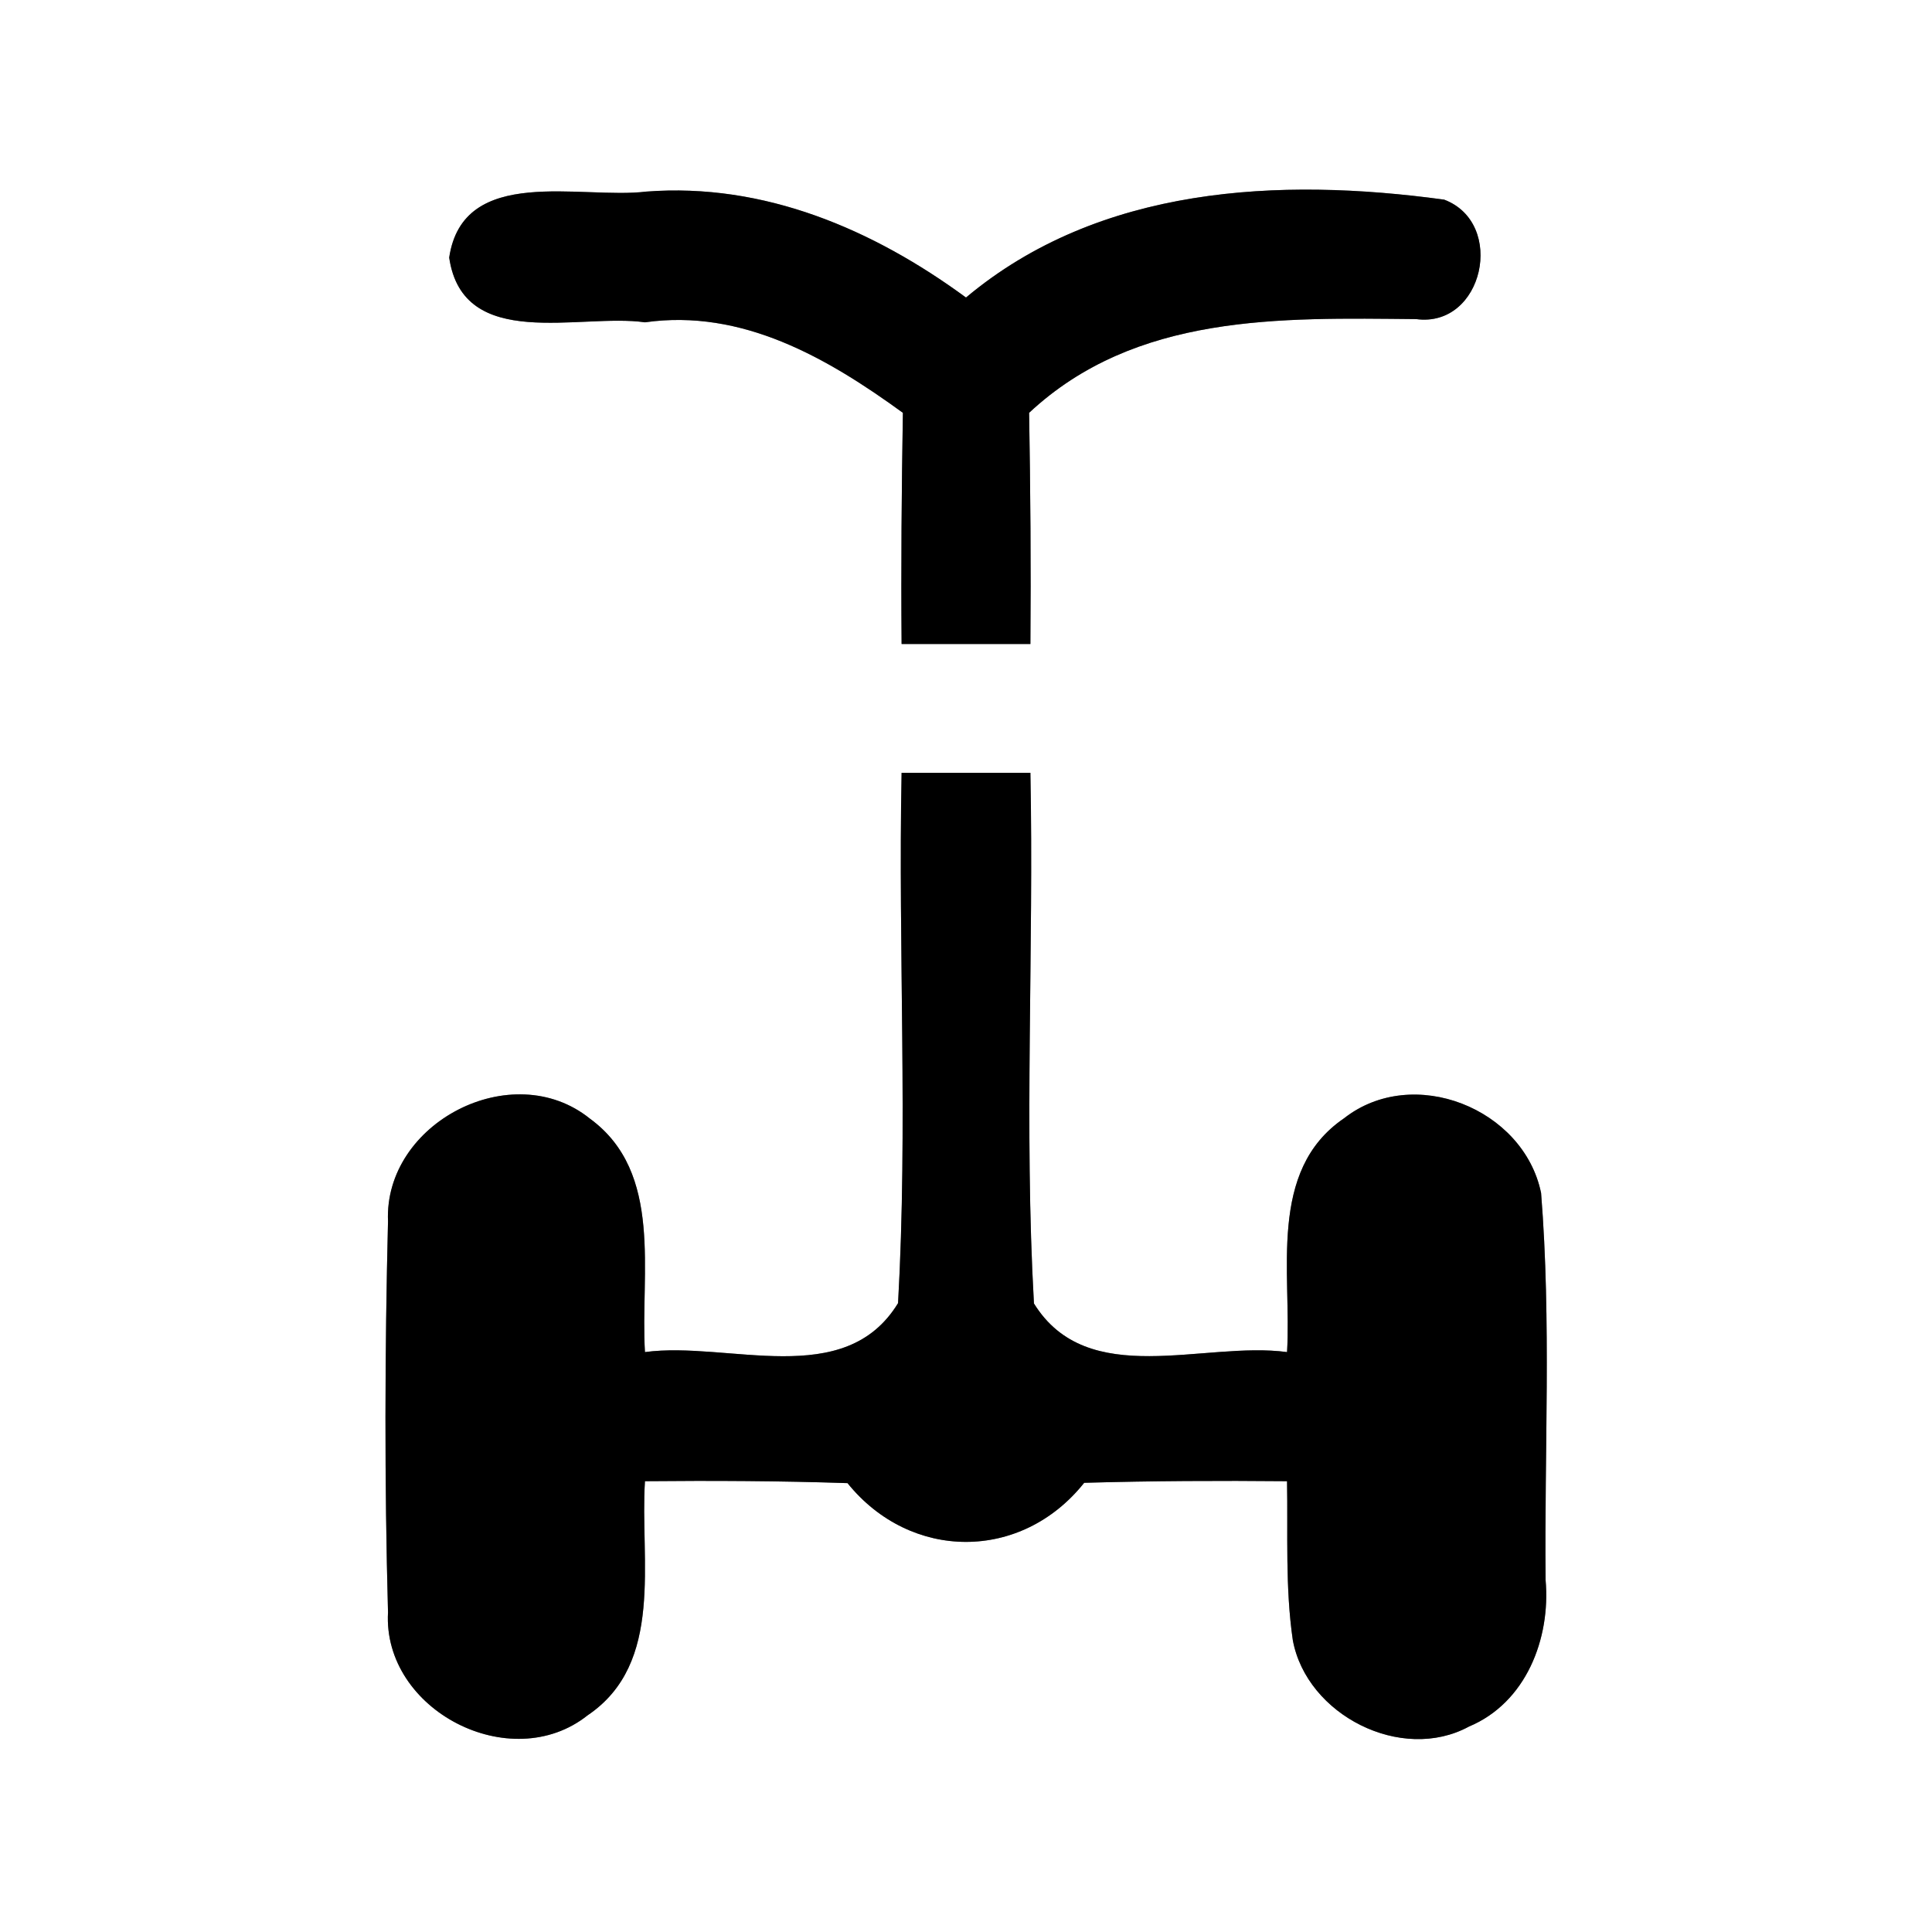 <?xml version="1.0" encoding="UTF-8" ?>
<!DOCTYPE svg PUBLIC "-//W3C//DTD SVG 1.1//EN" "http://www.w3.org/Graphics/SVG/1.1/DTD/svg11.dtd">
<svg width="60pt" height="60pt" viewBox="0 0 60 60" version="1.1" xmlns="http://www.w3.org/2000/svg">
<rect x="0" y="0" width="60" height="60" fill="#808080" stroke="none"/>
<g id="#ffffffff">
<path fill="#ffffff" opacity="1.00" d=" M 0.00 0.00 L 60.00 0.00 L 60.00 60.00 L 0.00 60.00 L 0.00 0.00 M 13.95 8.00 C 14.38 10.94 18.01 9.72 20.03 10.01 C 23.05 9.58 25.70 11.12 28.04 12.82 C 28.00 15.21 27.98 17.61 28.00 20.00 C 29.33 20.00 30.67 20.00 32.00 20.00 C 32.02 17.61 32.00 15.21 31.96 12.82 C 35.27 9.73 39.76 9.87 43.98 9.91 C 46.07 10.19 46.78 6.93 44.85 6.20 C 39.73 5.50 34.14 5.77 30.00 9.24 C 27.11 7.12 23.73 5.67 20.07 5.95 C 18.05 6.20 14.38 5.10 13.95 8.00 M 28.00 24.00 C 27.89 29.48 28.20 34.99 27.89 40.47 C 26.23 43.19 22.62 41.64 20.03 41.99 C 19.88 39.55 20.62 36.42 18.32 34.74 C 15.91 32.80 11.92 34.87 12.05 37.93 C 11.95 41.98 11.94 46.03 12.05 50.07 C 11.88 53.11 15.86 55.17 18.25 53.27 C 20.65 51.65 19.87 48.45 20.03 46.00 C 22.13 45.98 24.23 45.99 26.32 46.06 C 28.28 48.49 31.72 48.50 33.67 46.05 C 35.77 45.99 37.87 45.98 39.97 46.00 C 40.00 47.64 39.91 49.30 40.15 50.94 C 40.58 53.26 43.52 54.76 45.62 53.62 C 47.39 52.88 48.16 50.89 48.00 49.07 C 47.96 45.07 48.18 41.05 47.86 37.05 C 47.32 34.42 43.88 33.05 41.74 34.73 C 39.35 36.36 40.12 39.54 39.97 41.99 C 37.38 41.64 33.78 43.18 32.11 40.48 C 31.80 35.00 32.11 29.49 32.00 24.00 C 30.67 24.00 29.33 24.00 28.00 24.00 Z" />
</g>
<g id="#000000ff">
<path fill="#000000" opacity="1.00" d=" M 13.95 8.00 C 14.38 5.10 18.05 6.20 20.07 5.95 C 23.73 5.67 27.11 7.12 30.00 9.24 C 34.14 5.77 39.73 5.50 44.85 6.20 C 46.78 6.93 46.07 10.19 43.98 9.91 C 39.76 9.87 35.27 9.73 31.96 12.82 C 32.00 15.21 32.02 17.61 32.00 20.00 C 30.67 20.00 29.33 20.00 28.00 20.00 C 27.98 17.61 28.00 15.21 28.04 12.82 C 25.70 11.12 23.05 9.58 20.03 10.01 C 18.01 9.72 14.38 10.94 13.95 8.00 Z" />
<path fill="#000000" opacity="1.00" d=" M 28.00 24.00 C 29.33 24.00 30.67 24.00 32.00 24.00 C 32.11 29.49 31.80 35.00 32.11 40.48 C 33.78 43.18 37.38 41.64 39.97 41.99 C 40.12 39.54 39.35 36.36 41.74 34.73 C 43.88 33.05 47.32 34.42 47.86 37.05 C 48.18 41.05 47.96 45.07 48.00 49.07 C 48.16 50.89 47.39 52.88 45.62 53.62 C 43.52 54.76 40.58 53.26 40.15 50.94 C 39.91 49.30 40.00 47.64 39.97 46.00 C 37.87 45.98 35.77 45.99 33.67 46.05 C 31.72 48.50 28.28 48.49 26.32 46.06 C 24.23 45.99 22.13 45.98 20.03 46.00 C 19.87 48.45 20.65 51.65 18.25 53.27 C 15.86 55.17 11.88 53.11 12.05 50.07 C 11.94 46.03 11.95 41.98 12.05 37.93 C 11.92 34.87 15.91 32.80 18.32 34.74 C 20.62 36.42 19.88 39.55 20.03 41.99 C 22.62 41.64 26.23 43.19 27.89 40.47 C 28.20 34.99 27.89 29.48 28.00 24.00 Z" />
</g>
</svg>
